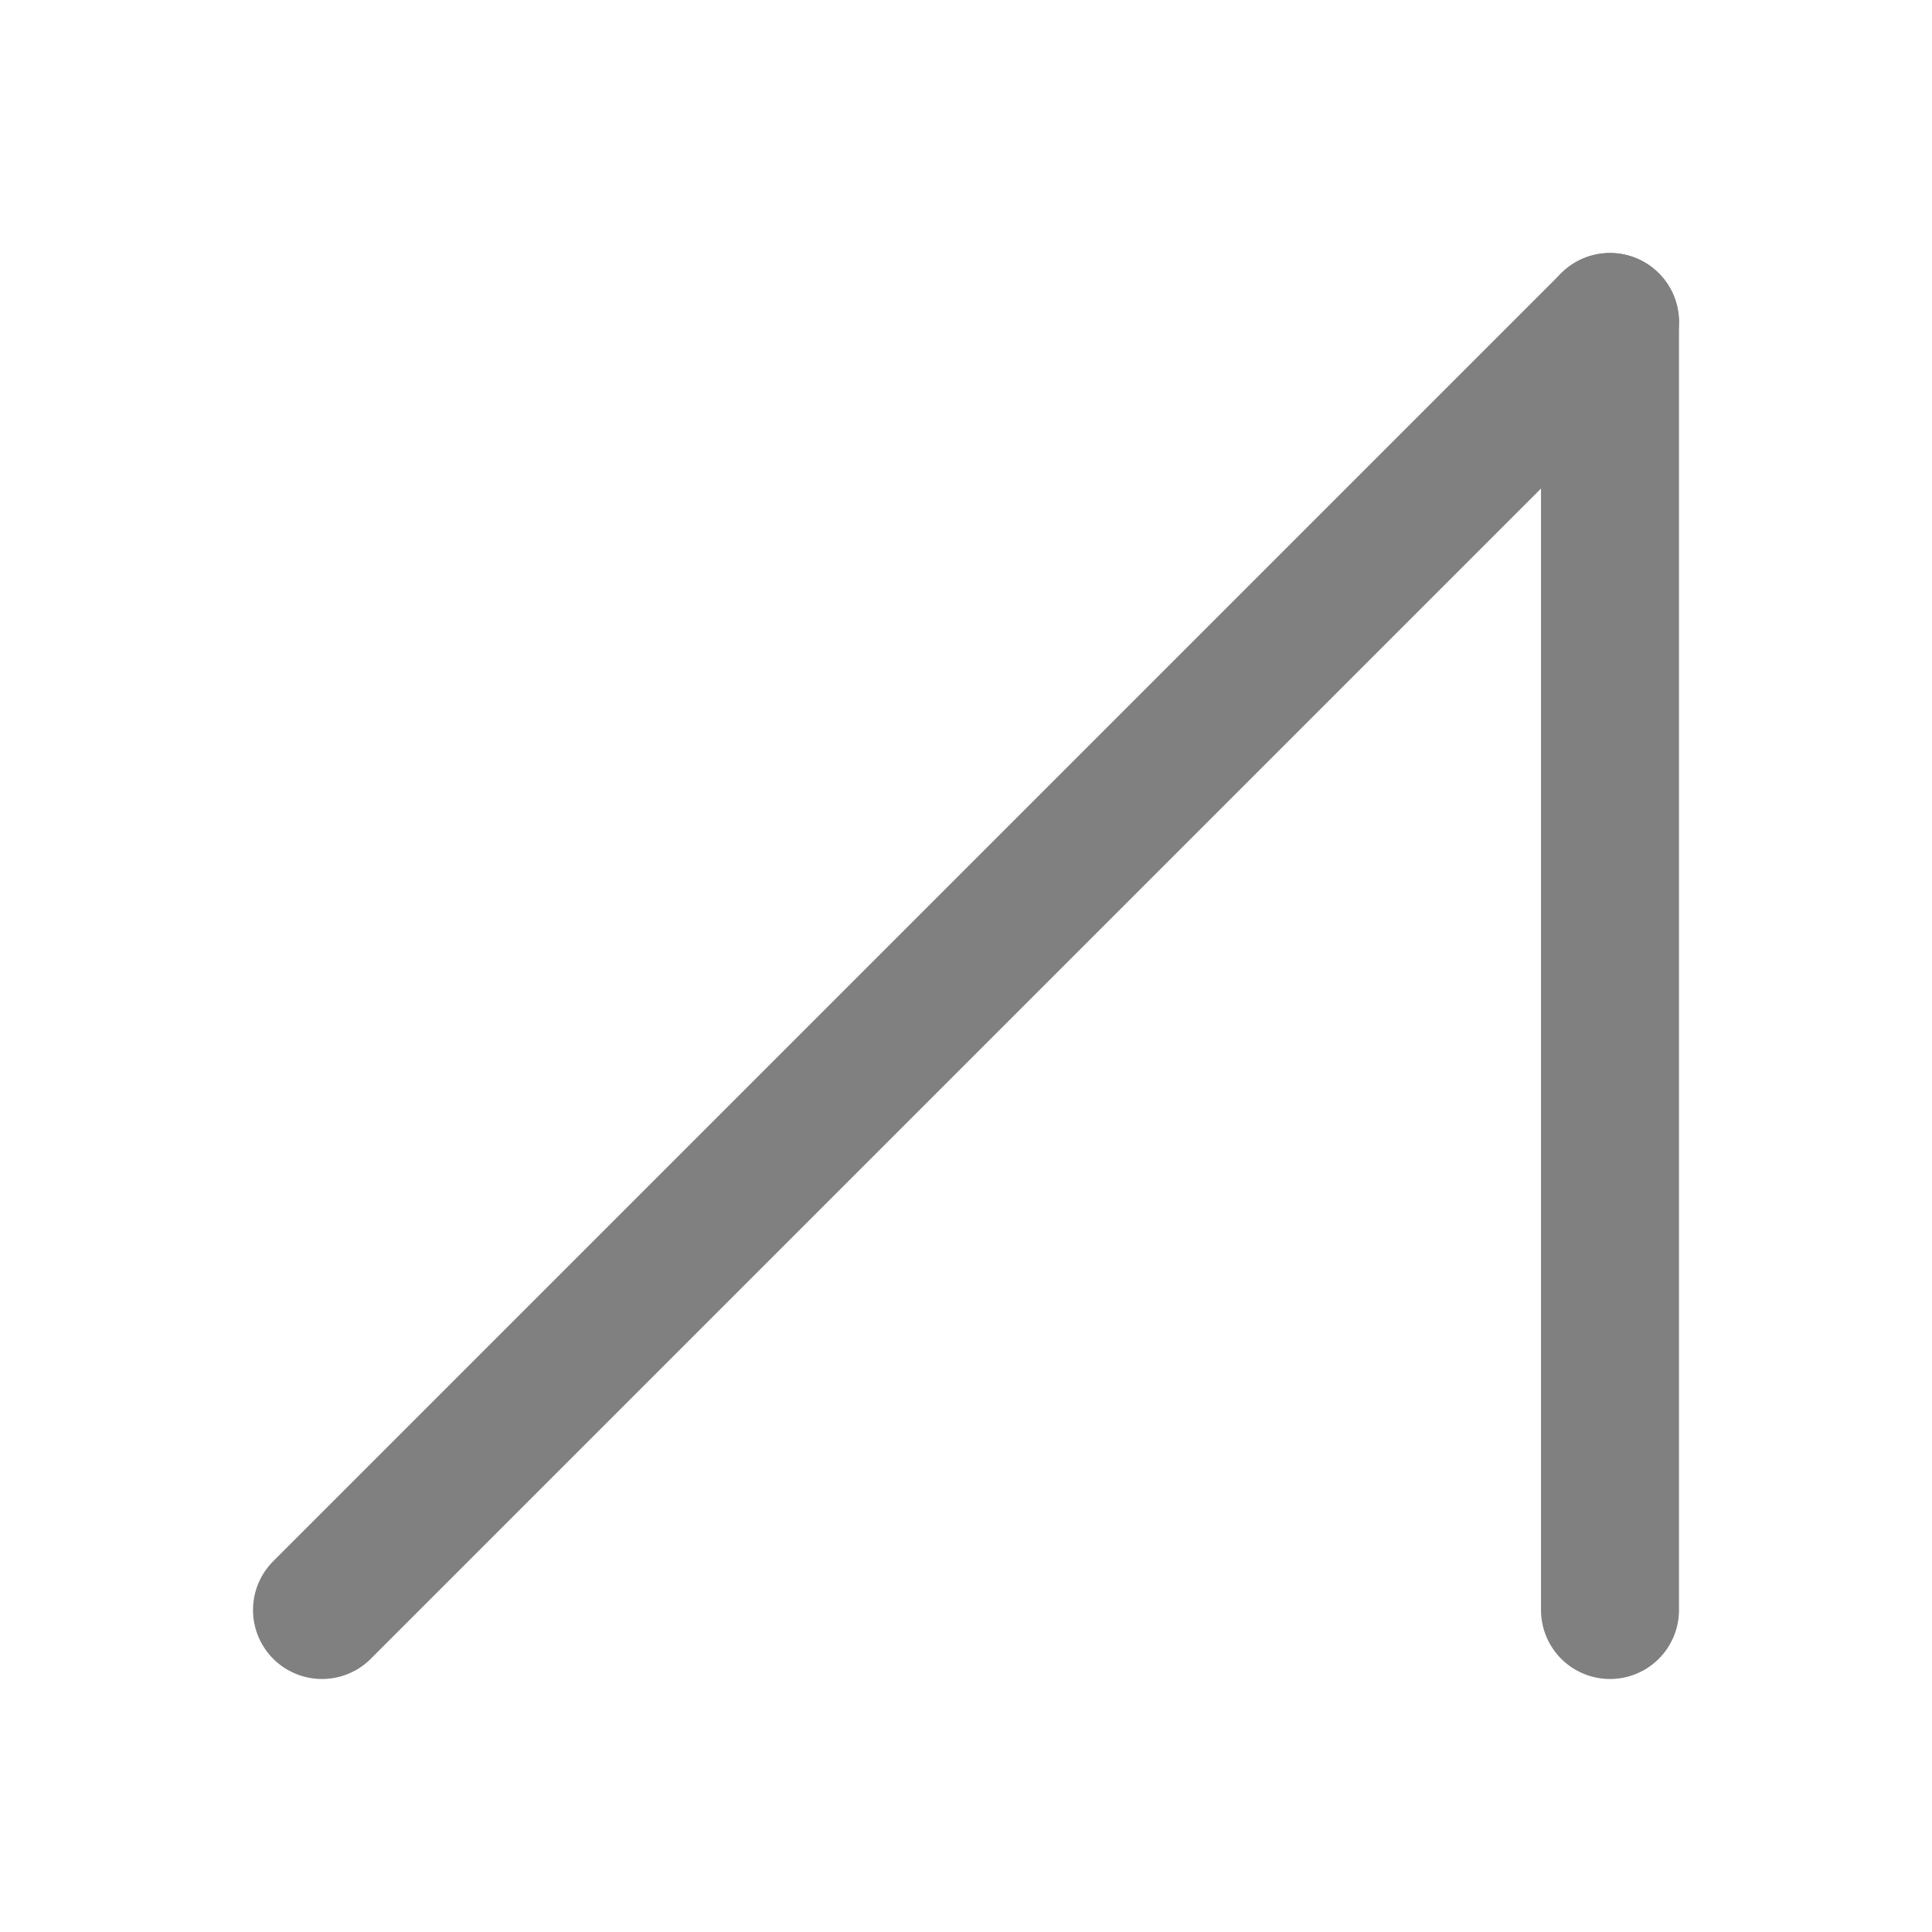 <svg xmlns="http://www.w3.org/2000/svg" id="Layer_1" width="21" height="21" data-name="Layer 1" viewBox="0 0 21 21"><title>ramp3</title><line x1="3.5" x2="17.5" y1="17.5" y2="3.5" style="fill:none;stroke:gray;stroke-linecap:round;stroke-miterlimit:10;stroke-width:1.5px"/><line x1="17.5" x2="17.5" y1="17.5" y2="3.5" style="fill:none;stroke:gray;stroke-linecap:round;stroke-miterlimit:10;stroke-width:1.5px"/></svg>